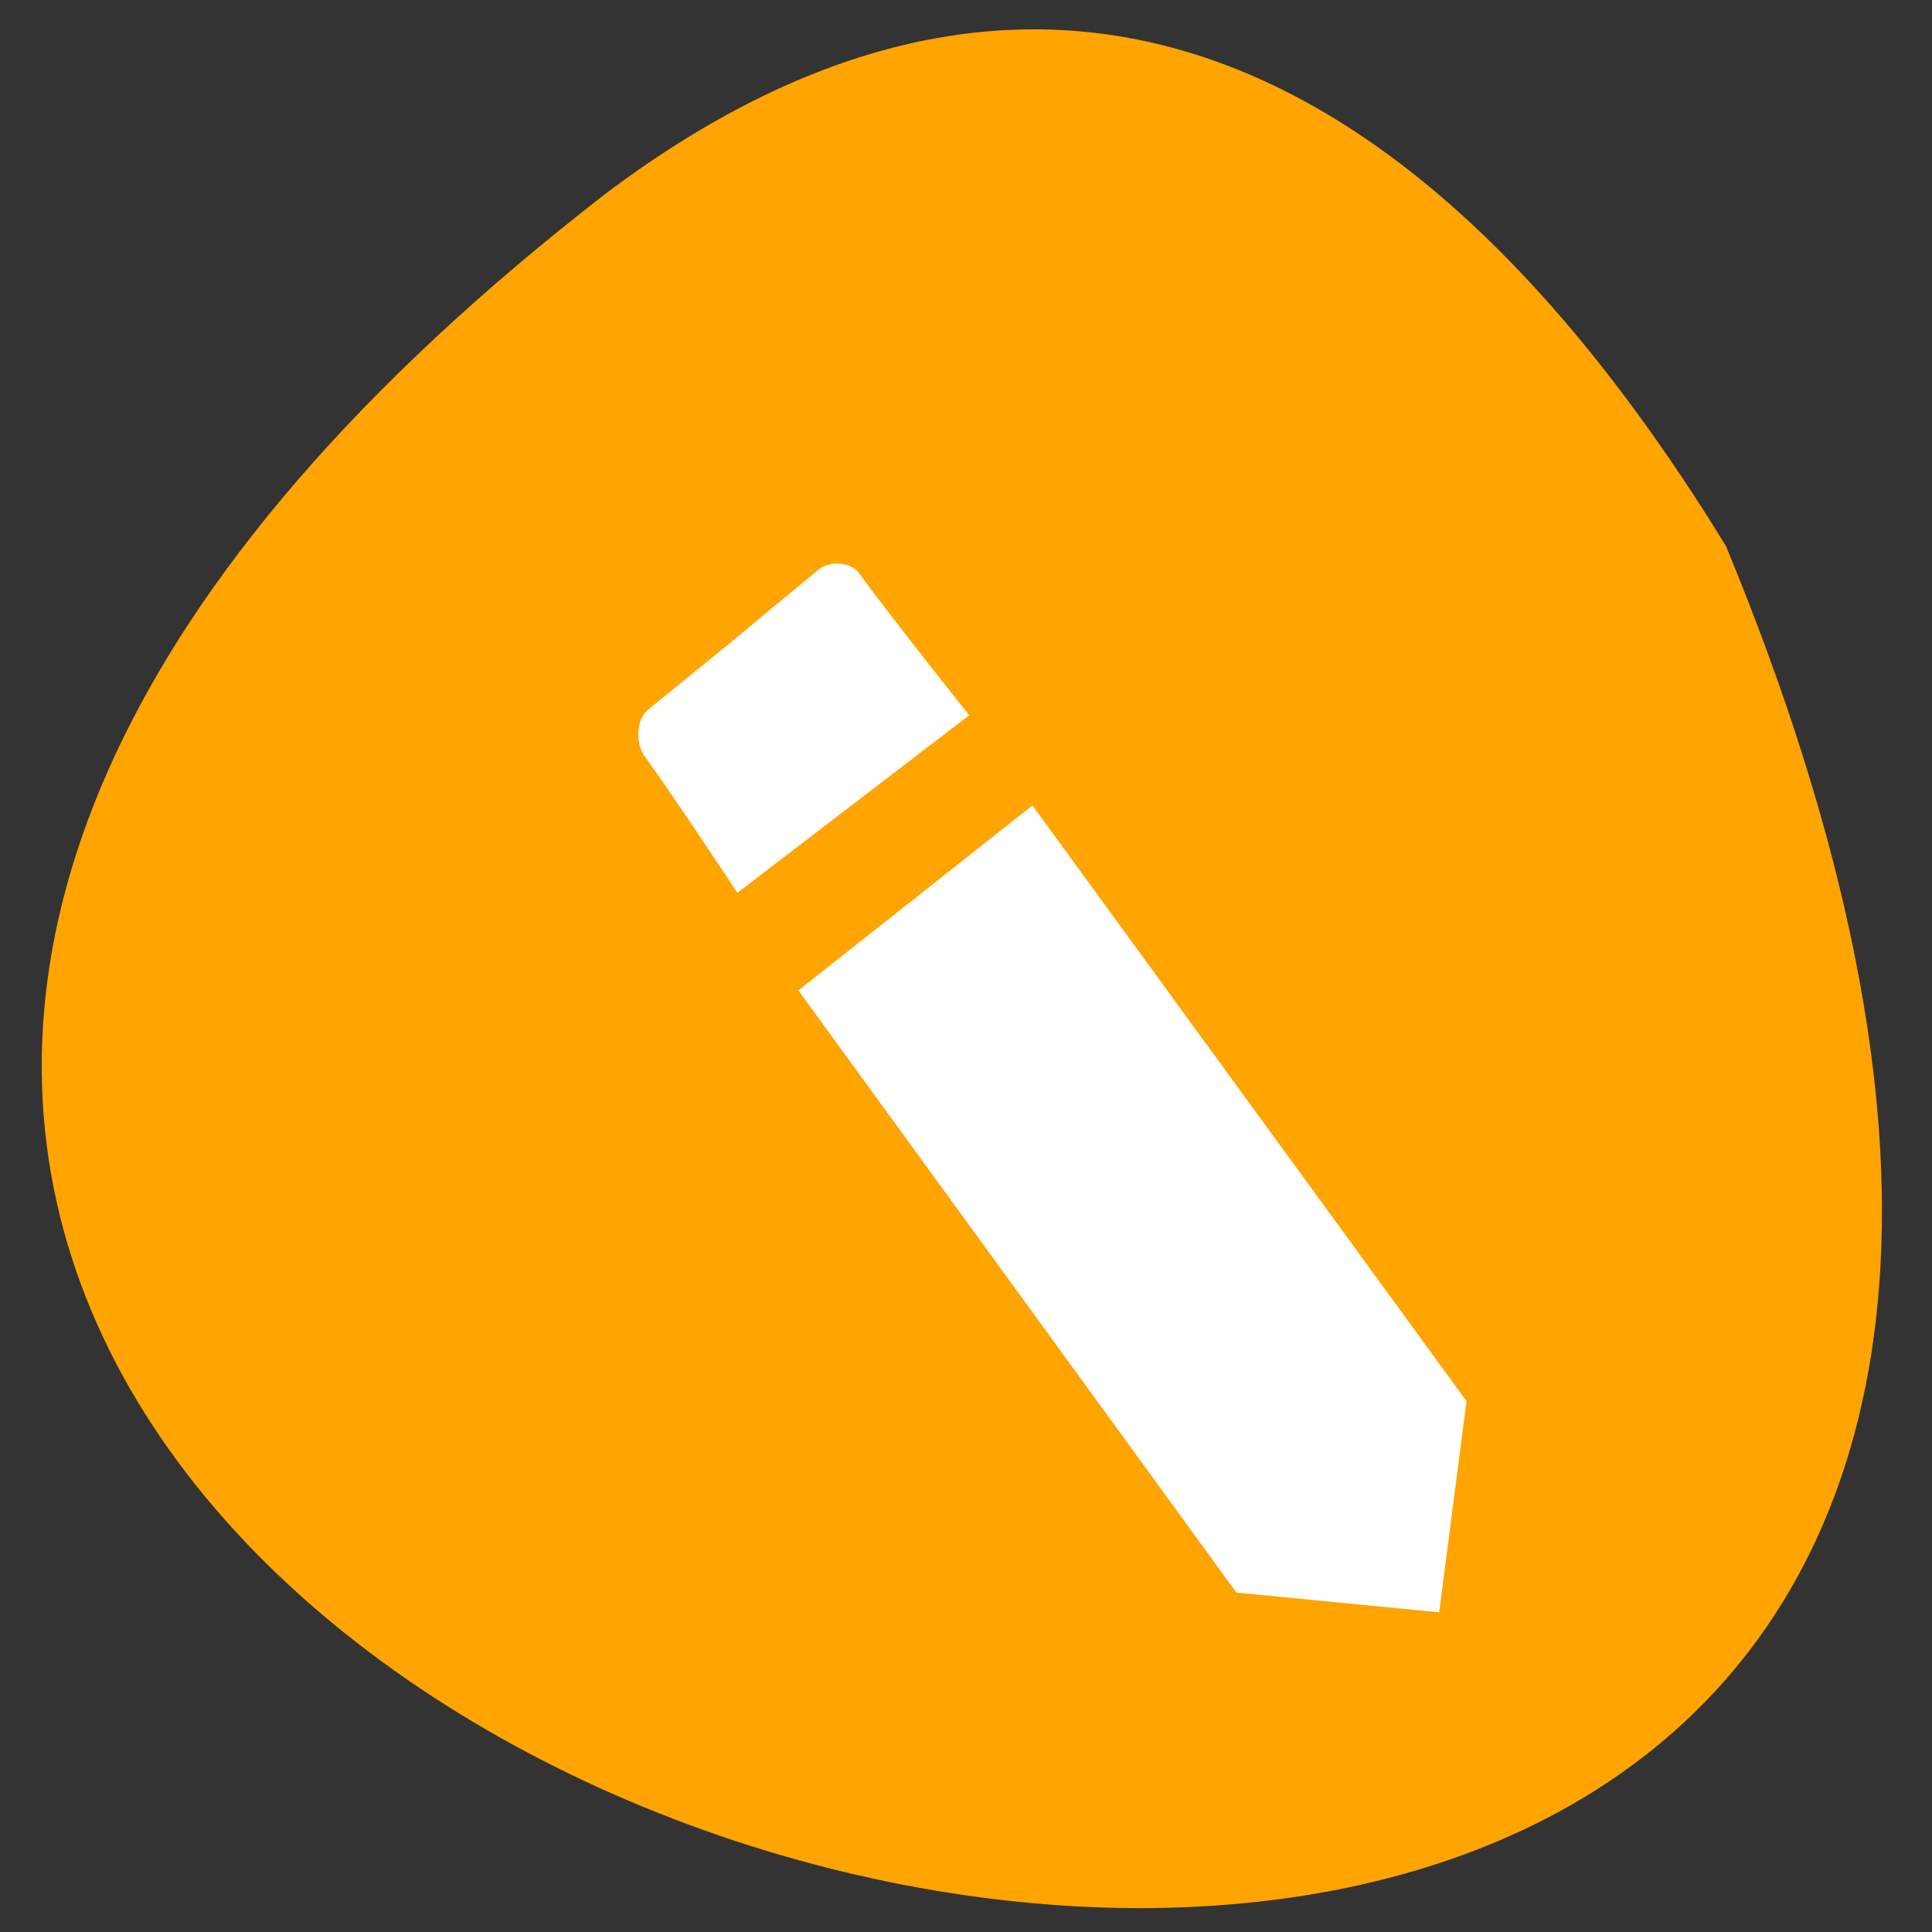 <svg xmlns="http://www.w3.org/2000/svg" viewBox="0 0 256 256"><rect x="0" y="0" width="256" height="256" fill="#333333" stroke="none"/><path d="m 228.7 72.36 c 131.29 317.53 -416.36 160.49 -148.22 -46.879 c 48.11 -36.12 100.43 -31.04 148.22 46.879" fill="#ffa400"/><path d="m 85.38 100.17 c 4.02 5.512 12.328 18.13 12.328 18.13 l 30.719 -23.523 c 0 0 -10.395 -13.04 -14.648 -18.879 c -1.055 -1.453 -3.844 -1.617 -5.254 -0.465 c -4.398 3.598 -11.559 9.578 -11.559 9.578 c 0 0 -6.914 5.613 -11.141 9.07 c -1.547 1.262 -1.598 4.492 -0.438 6.082 m 20.402 31.07 l 58.04 79.79 l 26.871 2.617 l 3.625 -27.977 l -57.52 -78.938" fill="#fff" fill-rule="evenodd"/></svg>